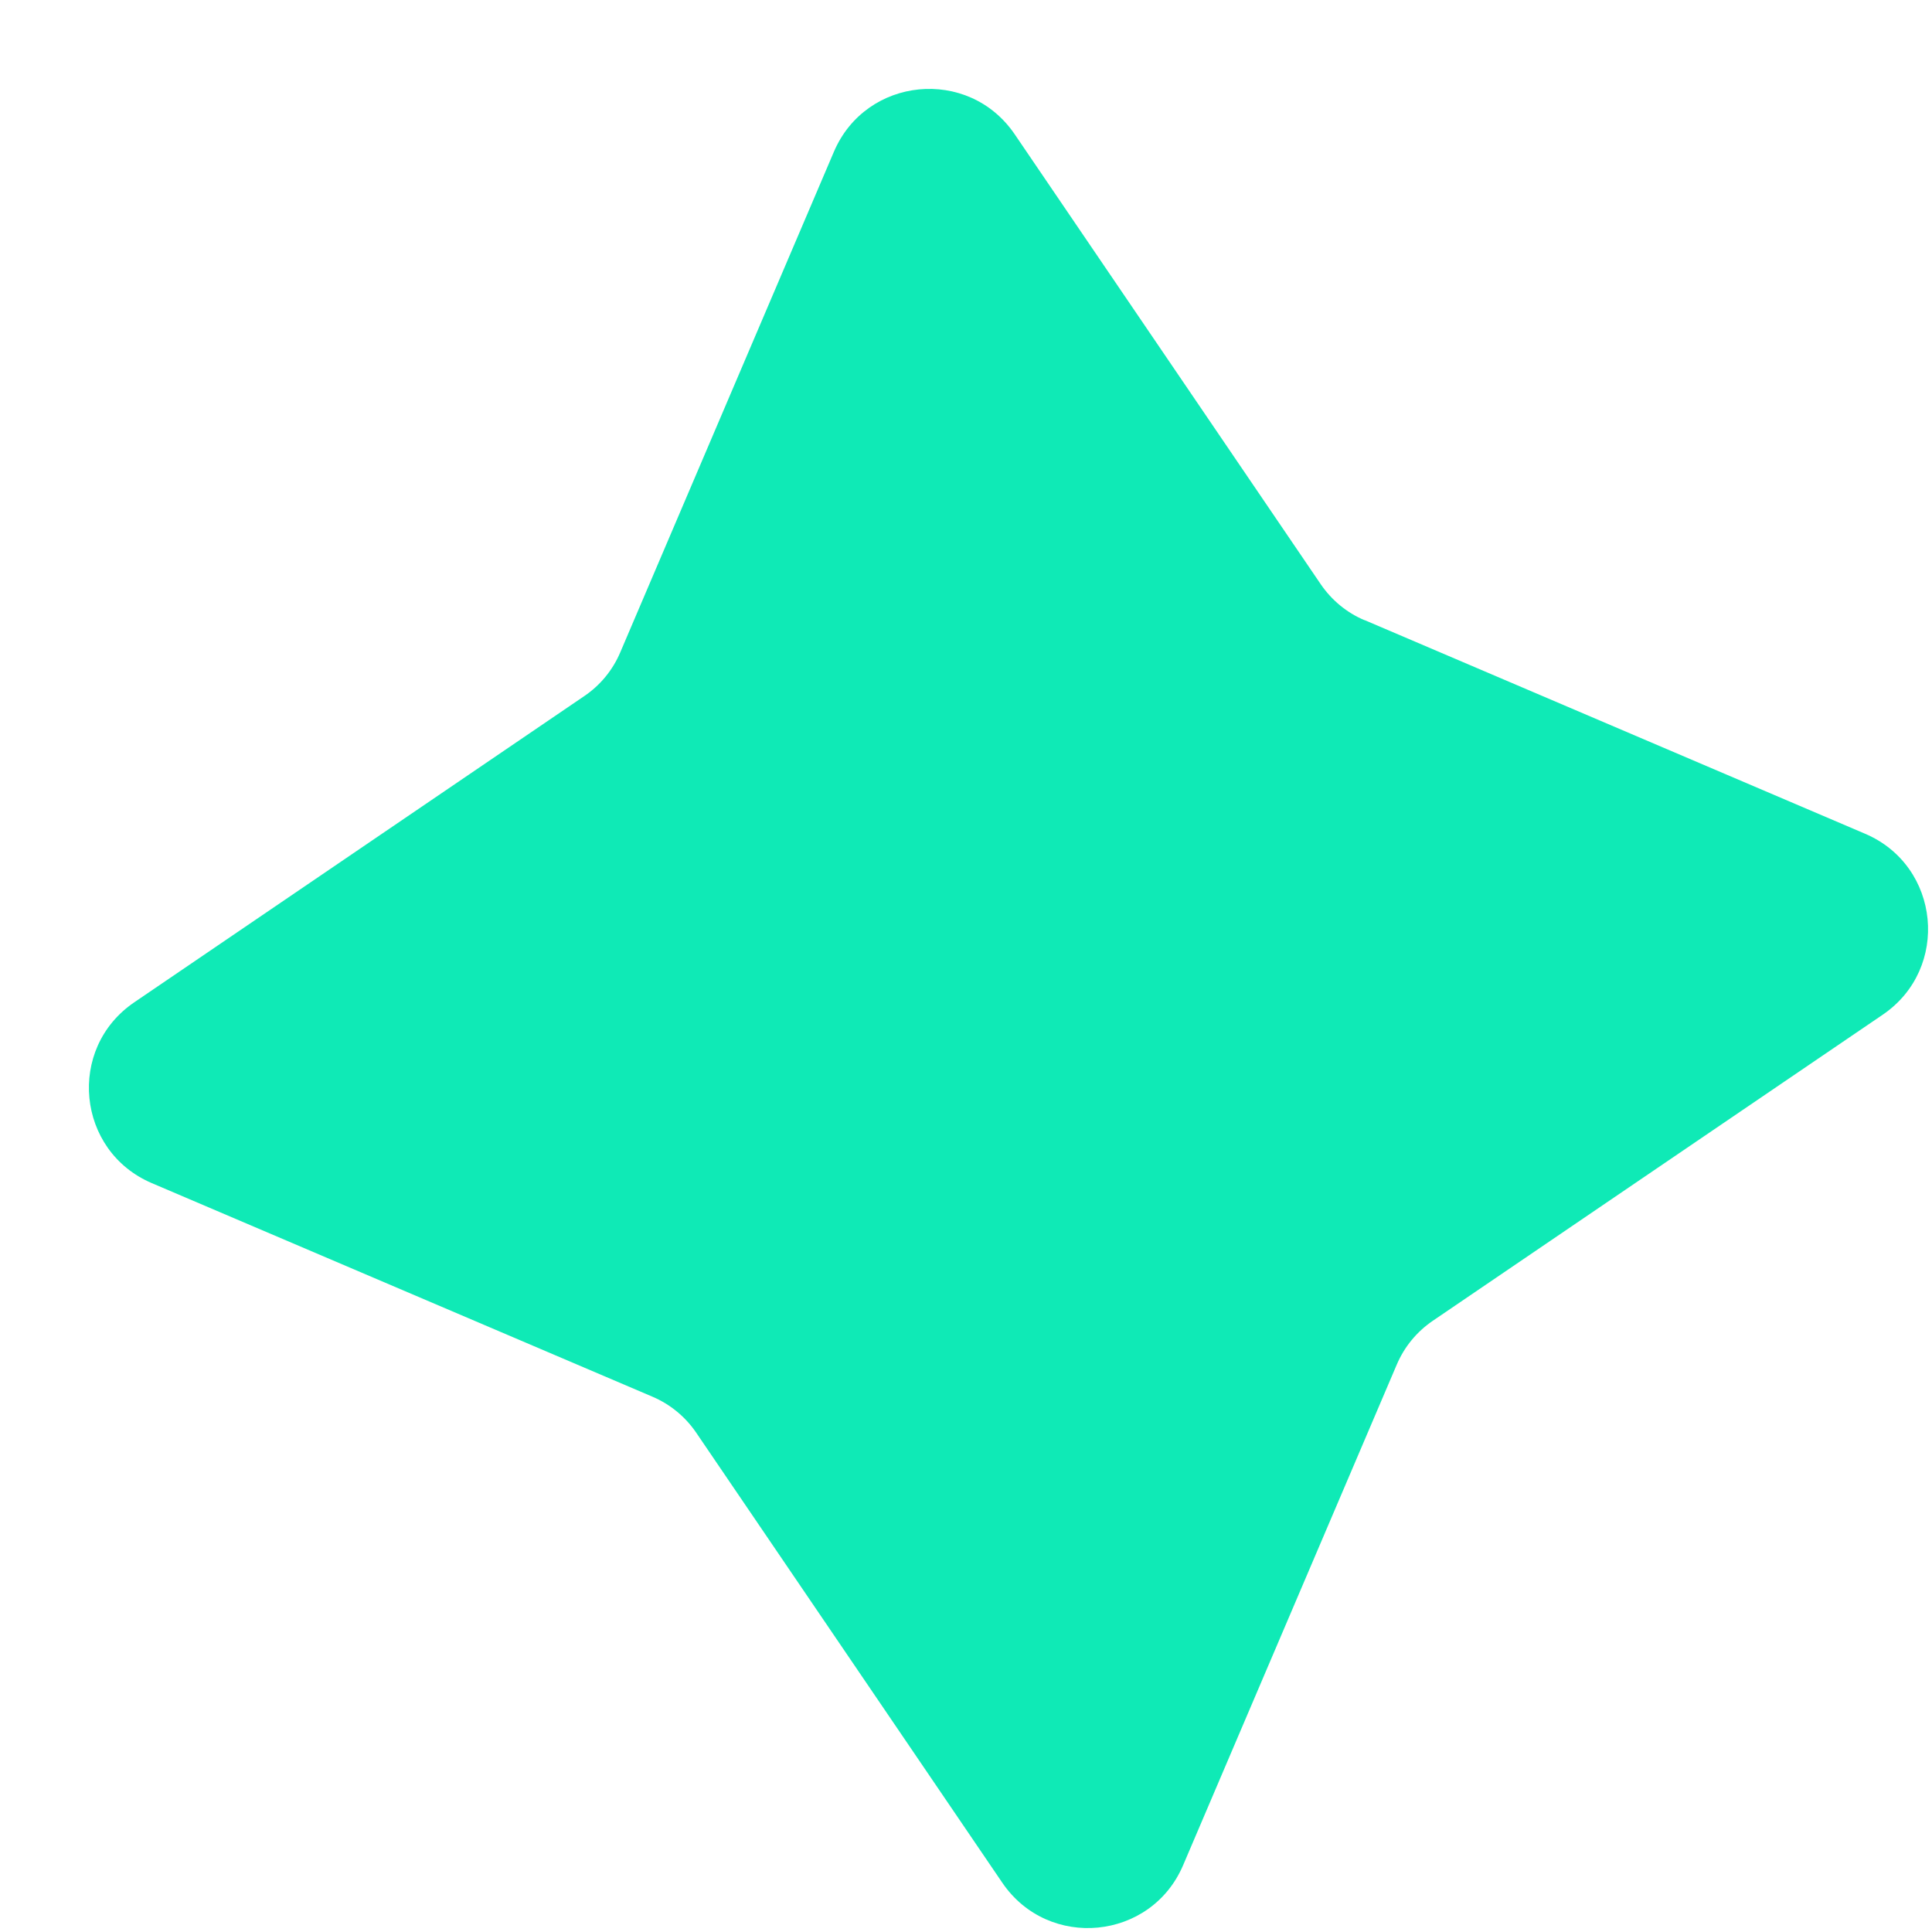 <svg xmlns:xlink="http://www.w3.org/1999/xlink"  xmlns="http://www.w3.org/2000/svg" width="21" height="21" viewBox="0 0 21 21" fill="none">
<path d="M14.832 6.74L20.274 9.063C21.092 9.413 21.2 10.528 20.465 11.029L15.573 14.357C15.4 14.475 15.265 14.639 15.183 14.831L12.86 20.274C12.511 21.092 11.396 21.2 10.895 20.465L7.567 15.572C7.449 15.399 7.285 15.264 7.093 15.182L1.65 12.86C0.832 12.511 0.723 11.396 1.459 10.895L6.351 7.566C6.524 7.449 6.659 7.285 6.741 7.093L9.064 1.65C9.413 0.832 10.528 0.723 11.029 1.459L14.357 6.352C14.475 6.524 14.639 6.66 14.831 6.741L14.832 6.74Z" fill="#0FEAB6"/>
</svg>